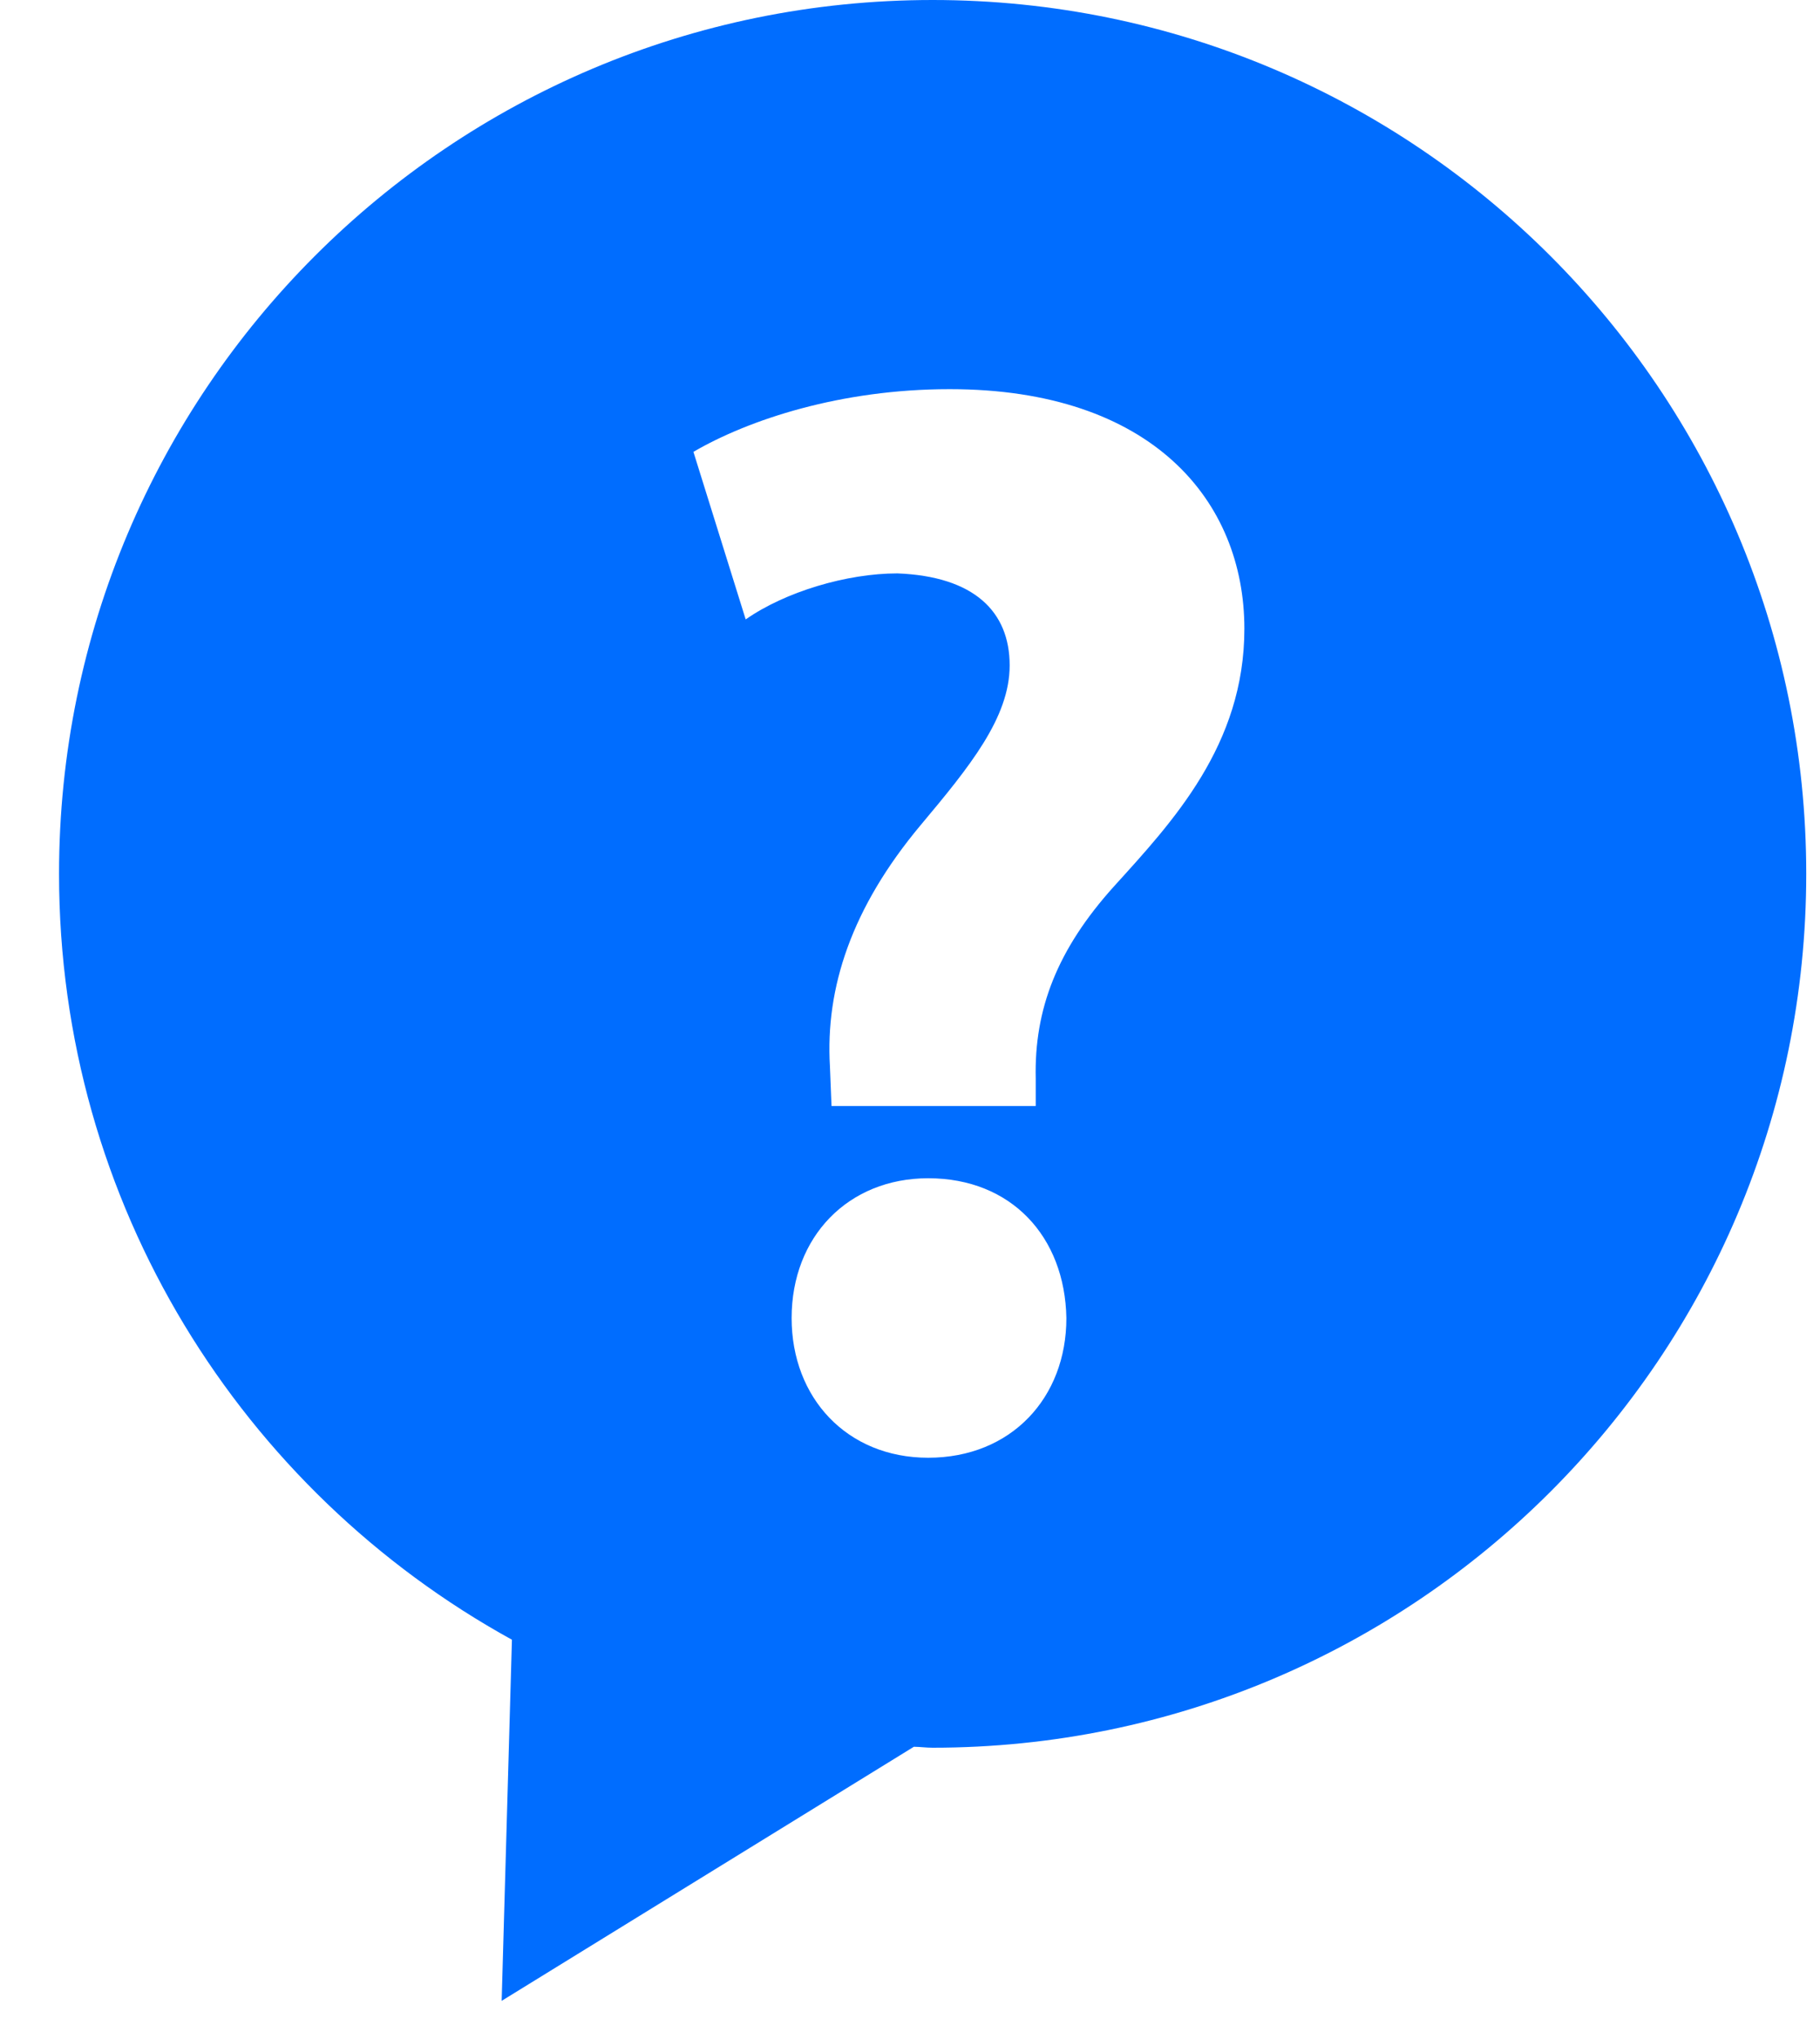 <?xml version="1.0" encoding="UTF-8"?>
<svg width="25px" height="28px" viewBox="0 0 25 28" version="1.1" xmlns="http://www.w3.org/2000/svg" xmlns:xlink="http://www.w3.org/1999/xlink">
    <!-- Generator: Sketch 52.2 (67145) - http://www.bohemiancoding.com/sketch -->
    <title>conversation-questions</title>
    <desc>Created with Sketch.</desc>
    <g id="Flows" stroke="none" stroke-width="1" fill="none" fill-rule="evenodd">
        <g id="Dollars-and-Points" transform="translate(-2685, -1033)" fill="#006DFF" fill-rule="nonzero">
            <g id="desgin-4:-Points-Balance-Firsttime-Copy" transform="translate(2350, 1004)">
                <g id="desgin-4:-Points-Balance-Firsttime">
                    <g id="top-nav-with-icons">
                        <g id="top-nav">
                            <g id="conversation-questions" transform="translate(335, 29)">
                                <path d="M12.811,0 C6.183,0 0.811,5.372 0.811,12 C0.811,16.534 3.324,20.475 7.032,22.517 L6.891,27.476 L12.553,23.987 C12.638,23.988 12.724,24 12.811,24 C19.439,24 24.811,18.628 24.811,12 C24.811,5.372 19.439,0 12.811,0 Z M12.75,20.018 C11.634,20.018 10.874,19.196 10.874,18.1 C10.874,16.981 11.653,16.18 12.75,16.18 C13.89,16.18 14.628,16.981 14.648,18.1 C14.649,19.193 13.891,20.018 12.75,20.018 Z M15.301,12.173 C14.522,13.038 14.205,13.859 14.227,14.811 L14.227,15.188 L11.422,15.188 L11.4,14.641 C11.337,13.567 11.695,12.468 12.646,11.331 C13.319,10.528 13.869,9.854 13.869,9.137 C13.869,8.4 13.382,7.915 12.327,7.874 C11.634,7.874 10.788,8.125 10.243,8.506 L9.525,6.205 C10.284,5.763 11.547,5.344 13.045,5.344 C15.83,5.344 17.093,6.882 17.093,8.633 C17.094,10.233 16.104,11.287 15.301,12.173 Z" id="Shape"></path>
                            </g>
                        </g>
                    </g>
                </g>
            </g>
        </g>
    </g>
</svg>